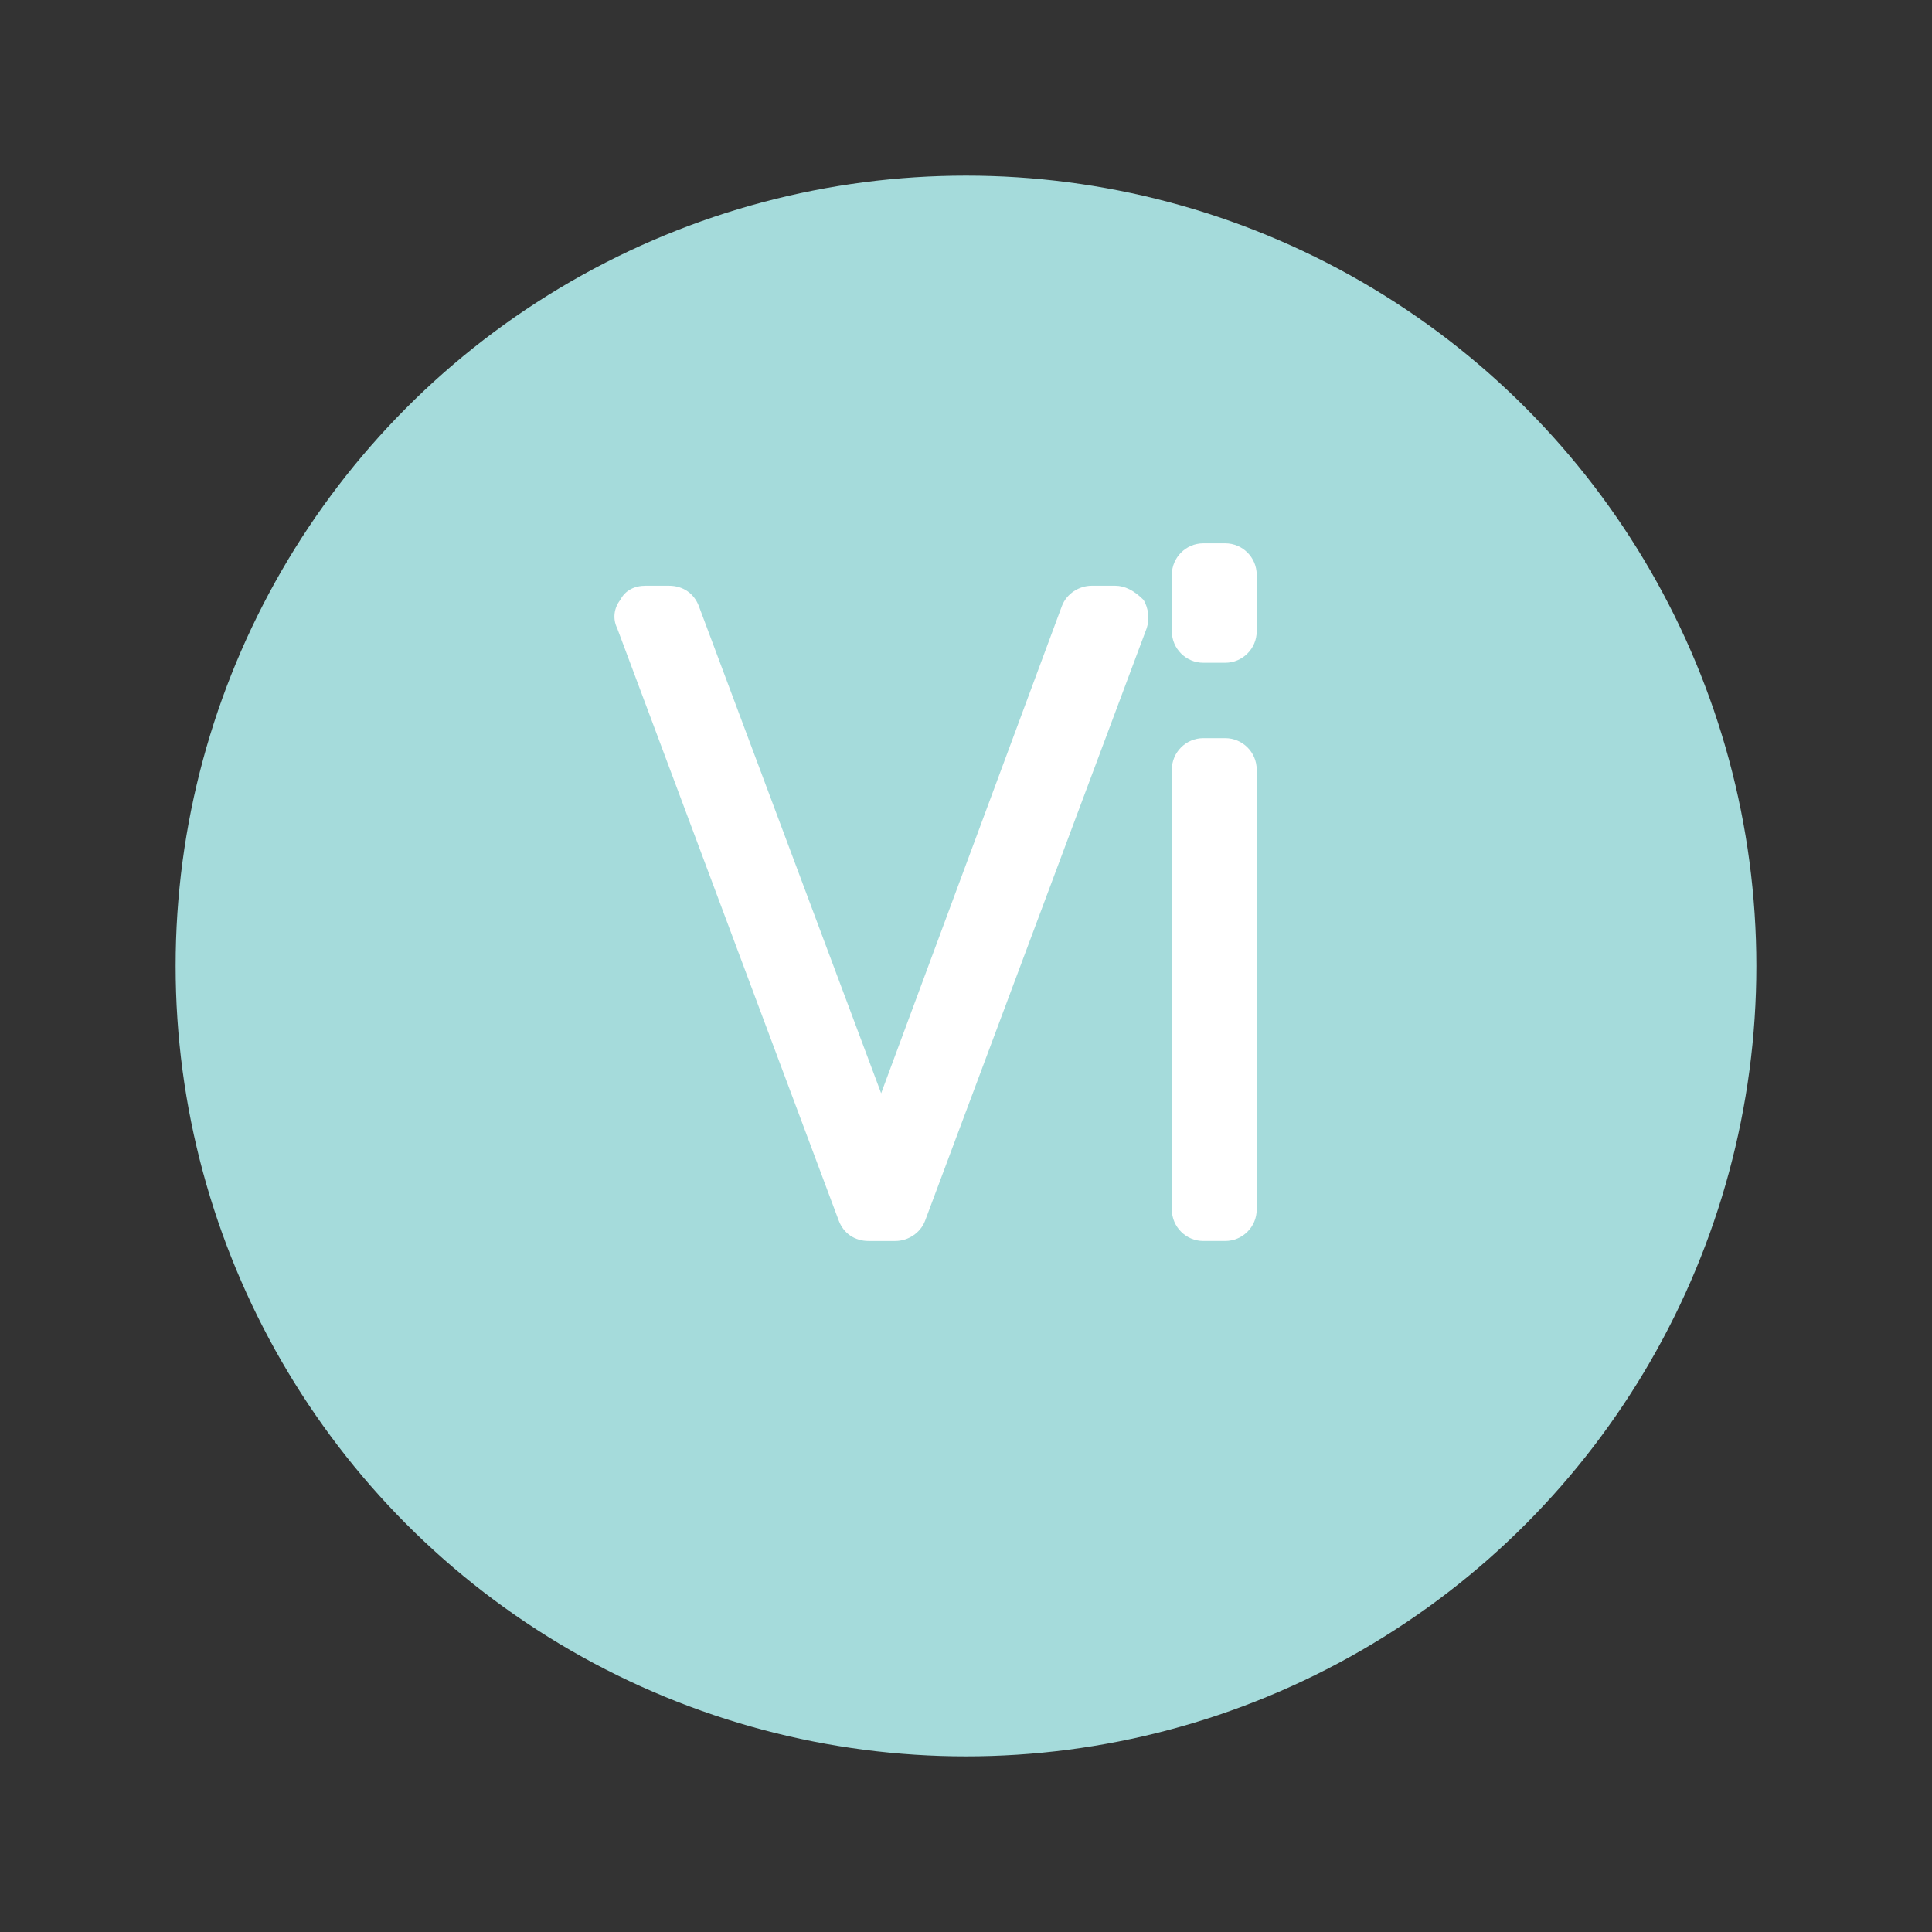 <?xml version="1.0" encoding="utf-8"?>
<!-- Generator: Adobe Illustrator 16.0.4, SVG Export Plug-In . SVG Version: 6.00 Build 0)  -->
<!DOCTYPE svg PUBLIC "-//W3C//DTD SVG 1.1//EN" "http://www.w3.org/Graphics/SVG/1.1/DTD/svg11.dtd">
<svg version="1.1" id="Layer_1" xmlns="http://www.w3.org/2000/svg" xmlns:xlink="http://www.w3.org/1999/xlink" x="0px" y="0px"
	 width="110px" height="110px" viewBox="0 0 110 110" enable-background="new 0 0 110 110" xml:space="preserve">
<rect x="0" y="0" width="110" height="110" fill="#333333" stroke="none"/>
<circle fill="#A5DBDB" cx="55" cy="55" r="45"/>
<g>
	<path fill="#FFFFFF" d="M63.499,33.35h-1.342c-0.716,0-1.432,0.447-1.7,1.163L50.169,62.246L39.791,34.513
		c-0.268-0.716-0.895-1.163-1.7-1.163H36.75c-0.626,0-1.163,0.269-1.432,0.806c-0.357,0.447-0.447,1.073-0.179,1.61l12.615,33.728
		c0.269,0.716,0.895,1.163,1.7,1.163h1.521c0.715,0,1.432-0.447,1.7-1.163l12.614-33.728c0.18-0.537,0.089-1.163-0.179-1.61
		C64.573,33.618,64.035,33.35,63.499,33.35z"/>
	<path fill="#FFFFFF" d="M69.762,42.028h-1.253c-0.983,0-1.789,0.805-1.789,1.789v25.05c0,0.983,0.806,1.789,1.789,1.789h1.253
		c0.983,0,1.789-0.806,1.789-1.789v-25.05C71.551,42.833,70.745,42.028,69.762,42.028z"/>
	<path fill="#FFFFFF" d="M69.762,30.935h-1.253c-0.983,0-1.789,0.805-1.789,1.789v3.221c0,0.984,0.806,1.79,1.789,1.79h1.253
		c0.983,0,1.789-0.806,1.789-1.79v-3.221C71.551,31.739,70.745,30.935,69.762,30.935z"/>
</g>
</svg>
